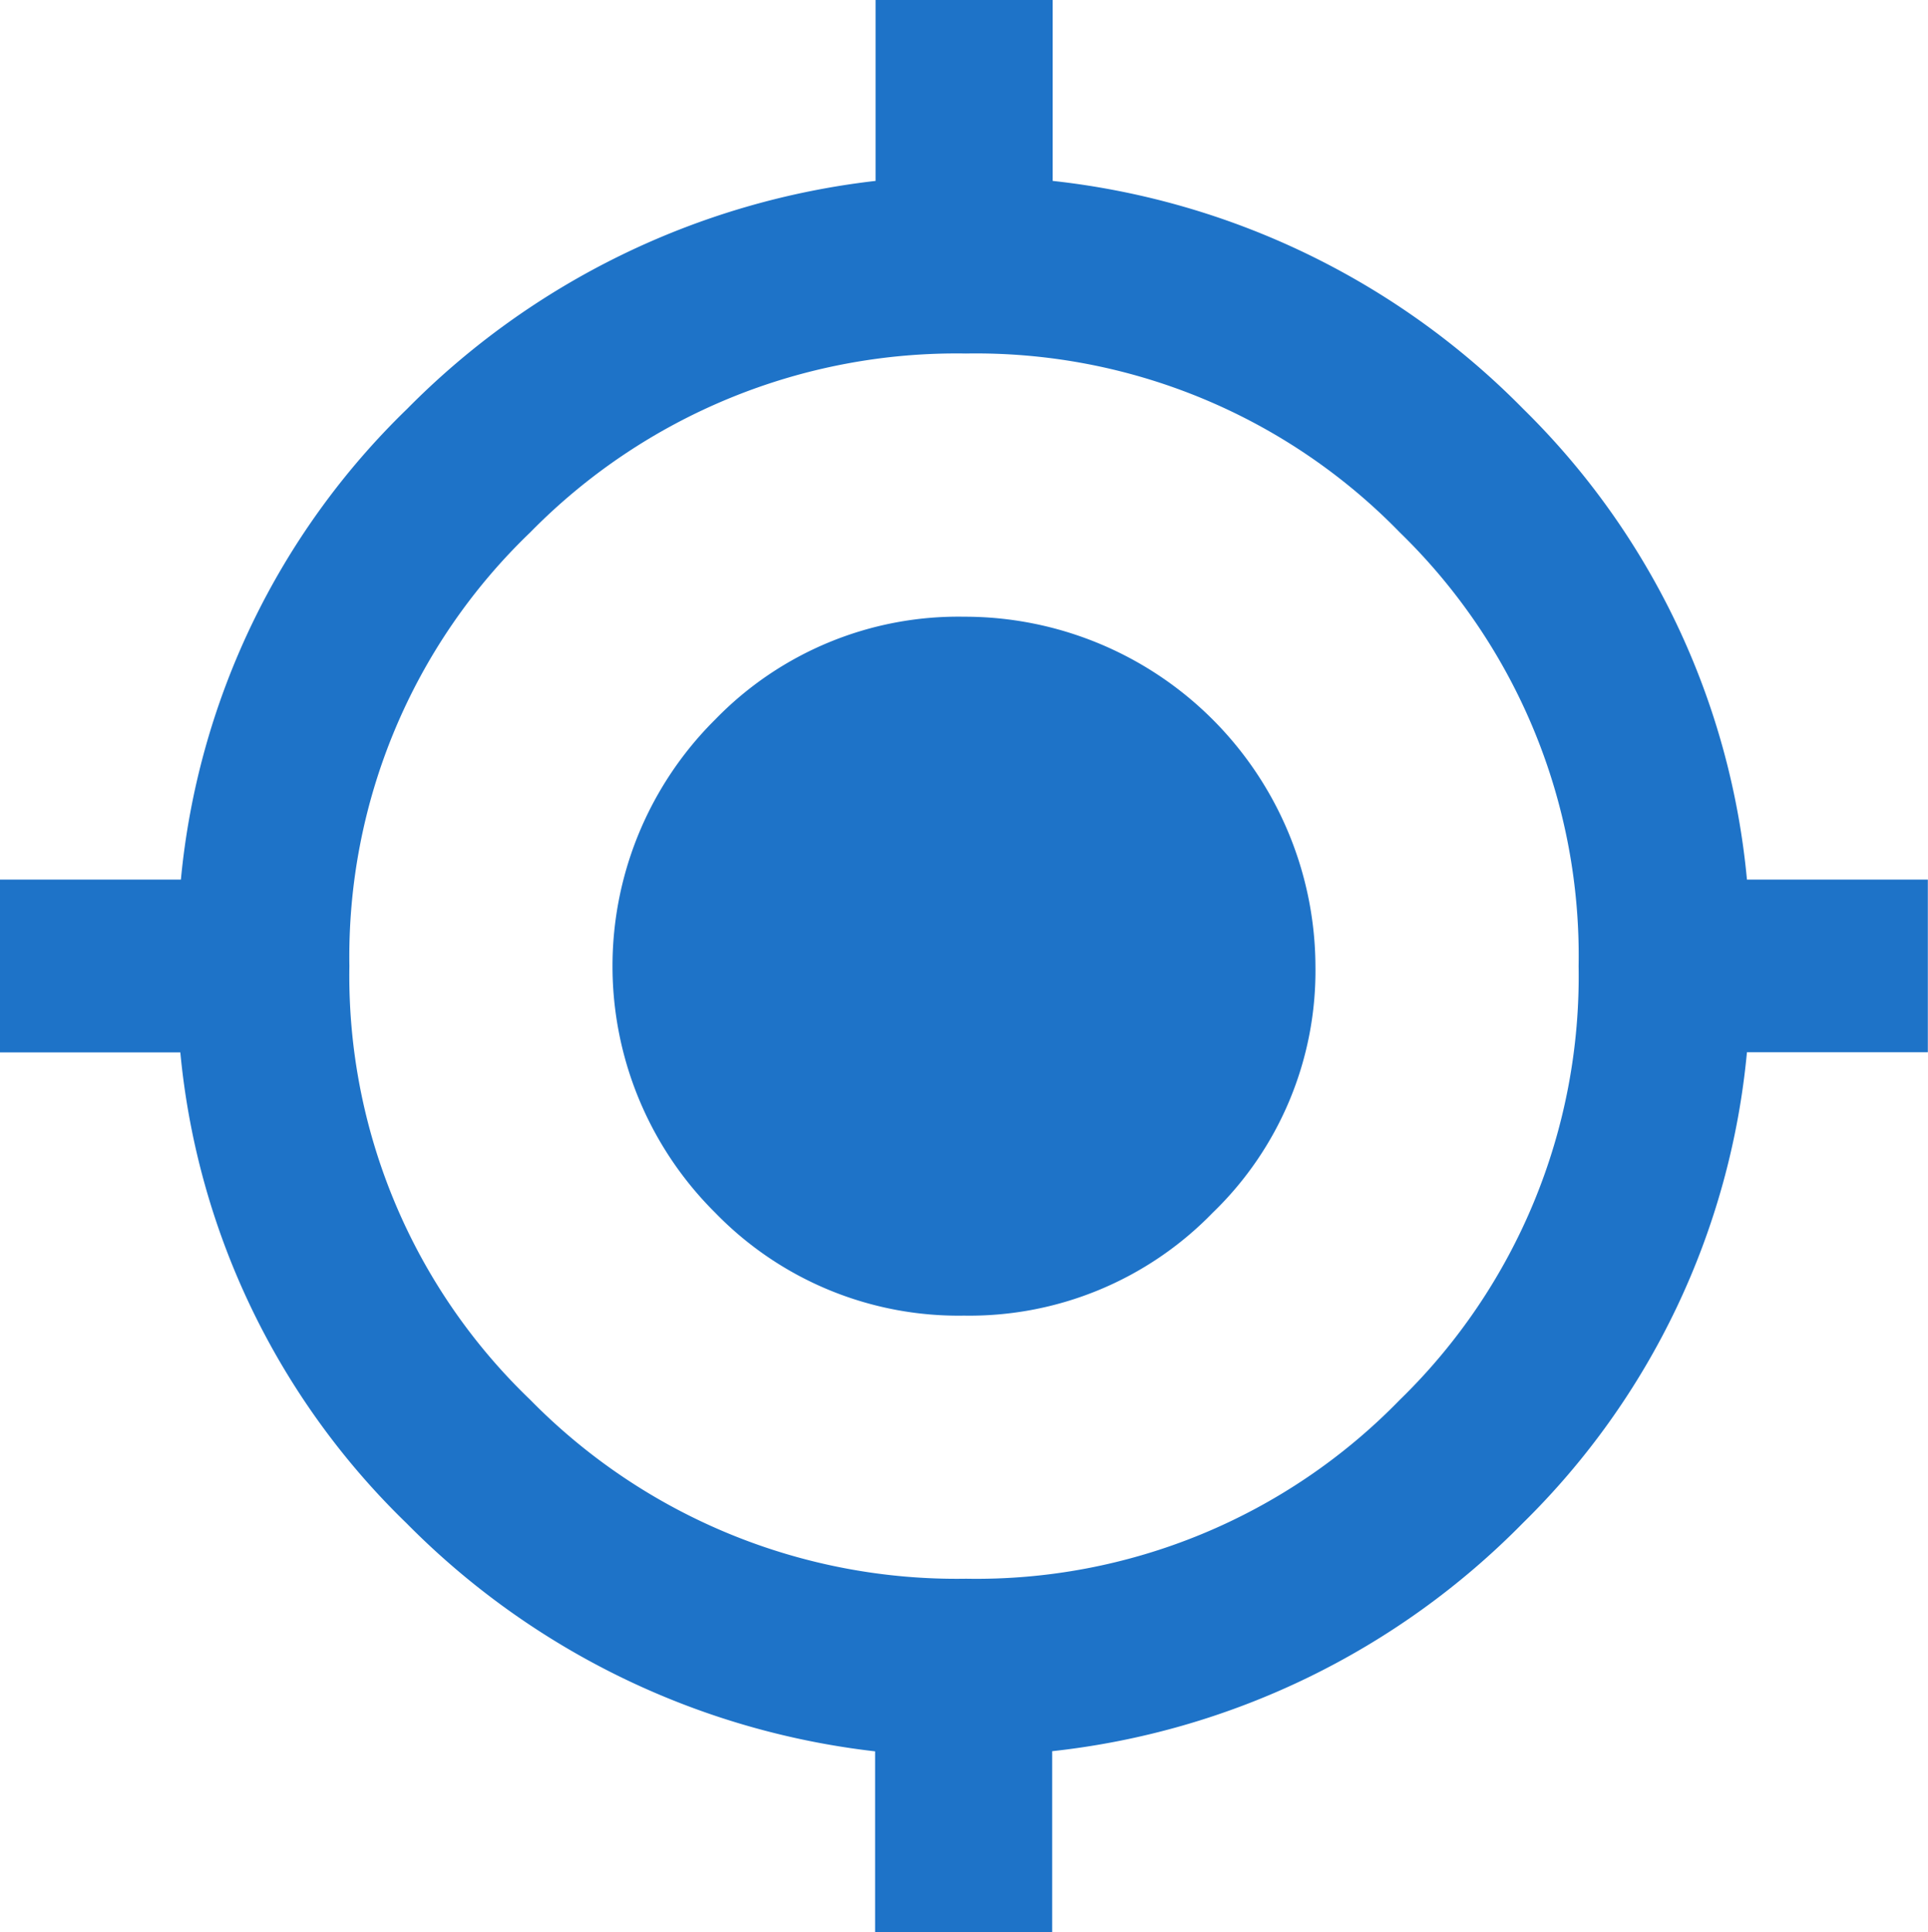 <svg xmlns="http://www.w3.org/2000/svg" width="23.949" height="24" viewBox="0 0 23.949 24"><path d="M11.974,8.035a4.359,4.359,0,0,1,4.366,4.34,4.175,4.175,0,0,1-1.277,3.064,4.209,4.209,0,0,1-3.089,1.277,4.209,4.209,0,0,1-3.089-1.277,4.315,4.315,0,0,1,0-6.128A4.206,4.206,0,0,1,11.974,8.035ZM21.7,11.3h2.247v2.145H21.7a9.423,9.423,0,0,1-2.783,5.847,9.66,9.66,0,0,1-5.847,2.834v2.247h-2.2V22.128a9.737,9.737,0,0,1-5.821-2.834,9.363,9.363,0,0,1-2.809-5.847H0V11.3H2.247A9.365,9.365,0,0,1,5.055,5.456a9.731,9.731,0,0,1,5.821-2.834V.375h2.2V2.622a9.668,9.668,0,0,1,5.847,2.834A9.416,9.416,0,0,1,21.7,11.3ZM12,19.984a7.335,7.335,0,0,0,5.387-2.221,7.338,7.338,0,0,0,2.222-5.388,7.33,7.33,0,0,0-2.221-5.387A7.343,7.343,0,0,0,12,4.766,7.414,7.414,0,0,0,6.587,6.987,7.3,7.3,0,0,0,4.34,12.375a7.294,7.294,0,0,0,2.247,5.387A7.42,7.42,0,0,0,12,19.984Z" transform="translate(0 -0.375)" fill="#1e73c8"/></svg>